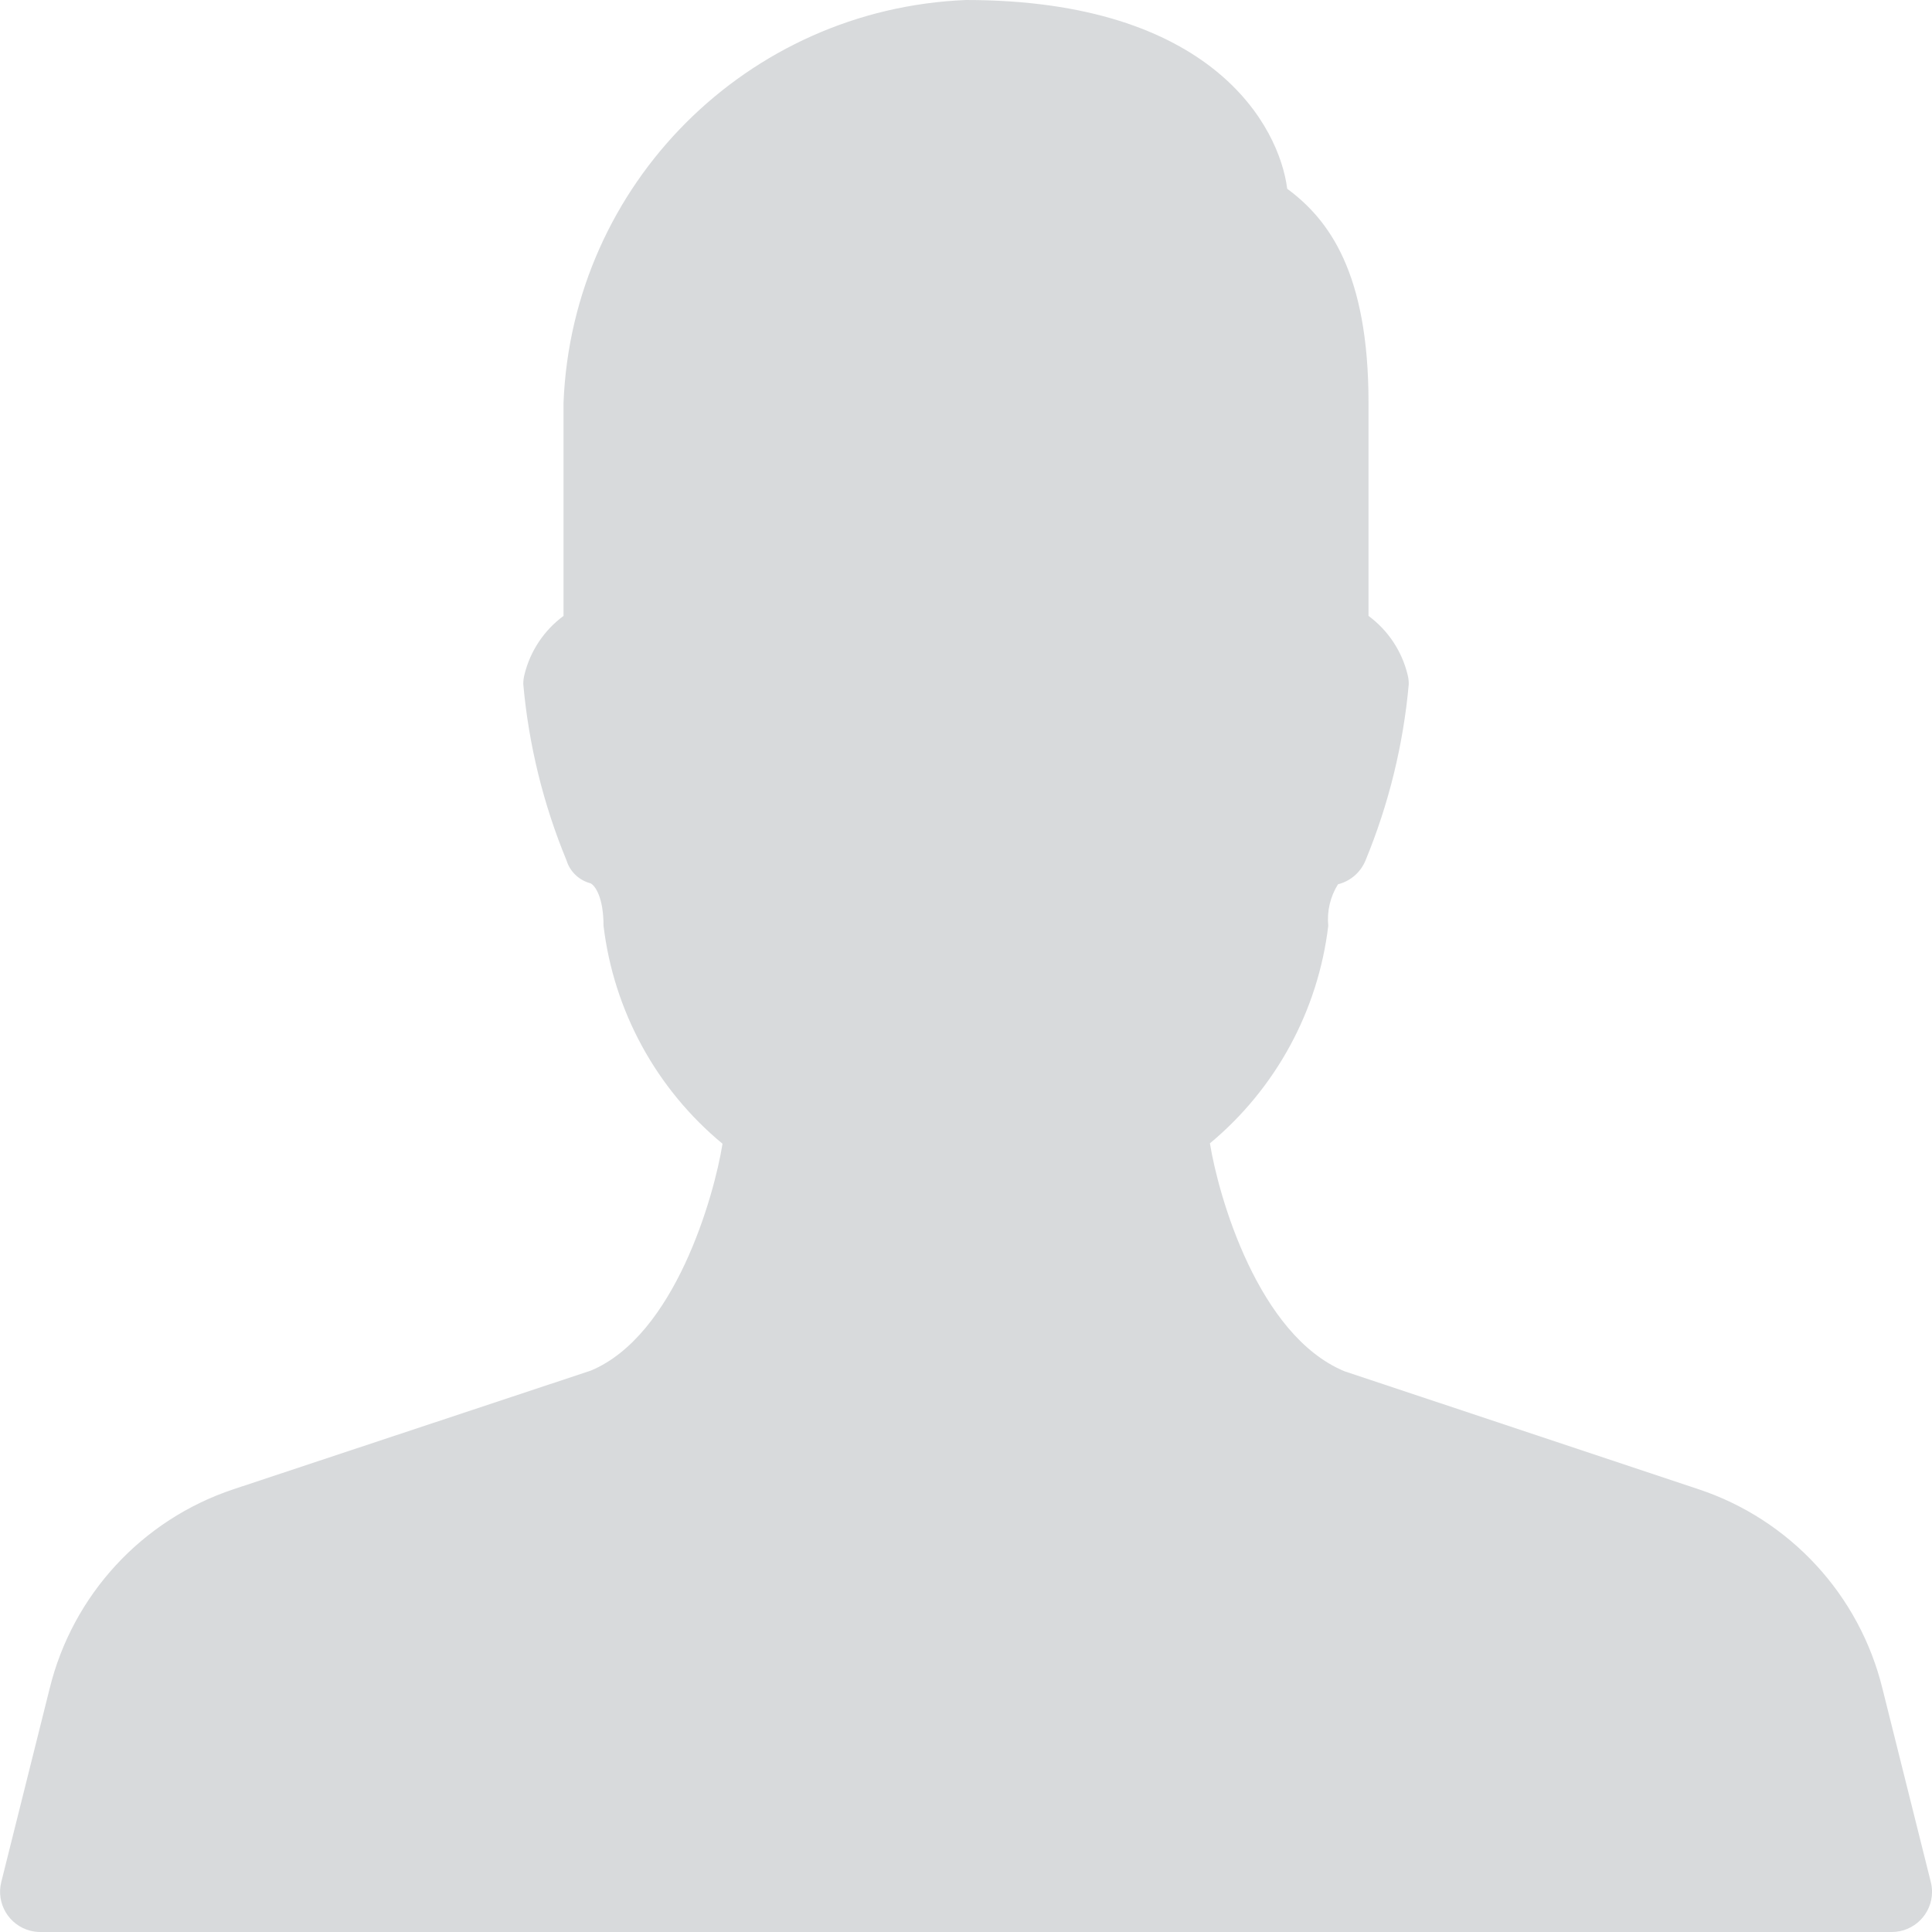 <svg width="47" height="47" viewBox="0 0 47 47" fill="none" xmlns="http://www.w3.org/2000/svg">
<g opacity="0.2" clip-path="url(#clip0_105_528)">
<path d="M46.971 45.784L45.796 41.084C45.239 38.804 43.549 36.97 41.322 36.229L32.705 33.358C30.604 32.483 29.642 29.099 29.434 27.814C31.035 26.483 32.066 24.588 32.313 22.521C32.278 22.168 32.361 21.813 32.55 21.512C32.855 21.436 33.105 21.217 33.222 20.925C33.785 19.559 34.139 18.117 34.271 16.646C34.272 16.566 34.262 16.486 34.242 16.409C34.102 15.837 33.766 15.333 33.292 14.983V9.792C33.292 6.637 32.329 5.342 31.314 4.592C31.121 3.073 29.493 0 23.501 0C18.184 0.214 13.923 4.475 13.709 9.792V14.983C13.236 15.333 12.899 15.837 12.759 16.409C12.739 16.486 12.729 16.566 12.73 16.646C12.862 18.118 13.216 19.561 13.78 20.927C13.864 21.204 14.087 21.416 14.367 21.489C14.477 21.544 14.682 21.828 14.682 22.521C14.931 24.595 15.967 26.493 17.577 27.824C17.371 29.107 16.415 32.489 14.373 33.343L5.68 36.229C3.454 36.97 1.765 38.802 1.207 41.08L0.032 45.78C-0.101 46.304 0.216 46.837 0.74 46.97C0.819 46.99 0.899 47 0.98 47H46.022C46.562 47 47.001 46.562 47.001 46.021C47 45.941 46.991 45.861 46.971 45.784Z" fill="#3C4852"/>
</g>
<defs>
<clipPath id="clip0_105_528">
<rect width="47" height="47" fill="white"/>
</clipPath>
</defs>
</svg>
